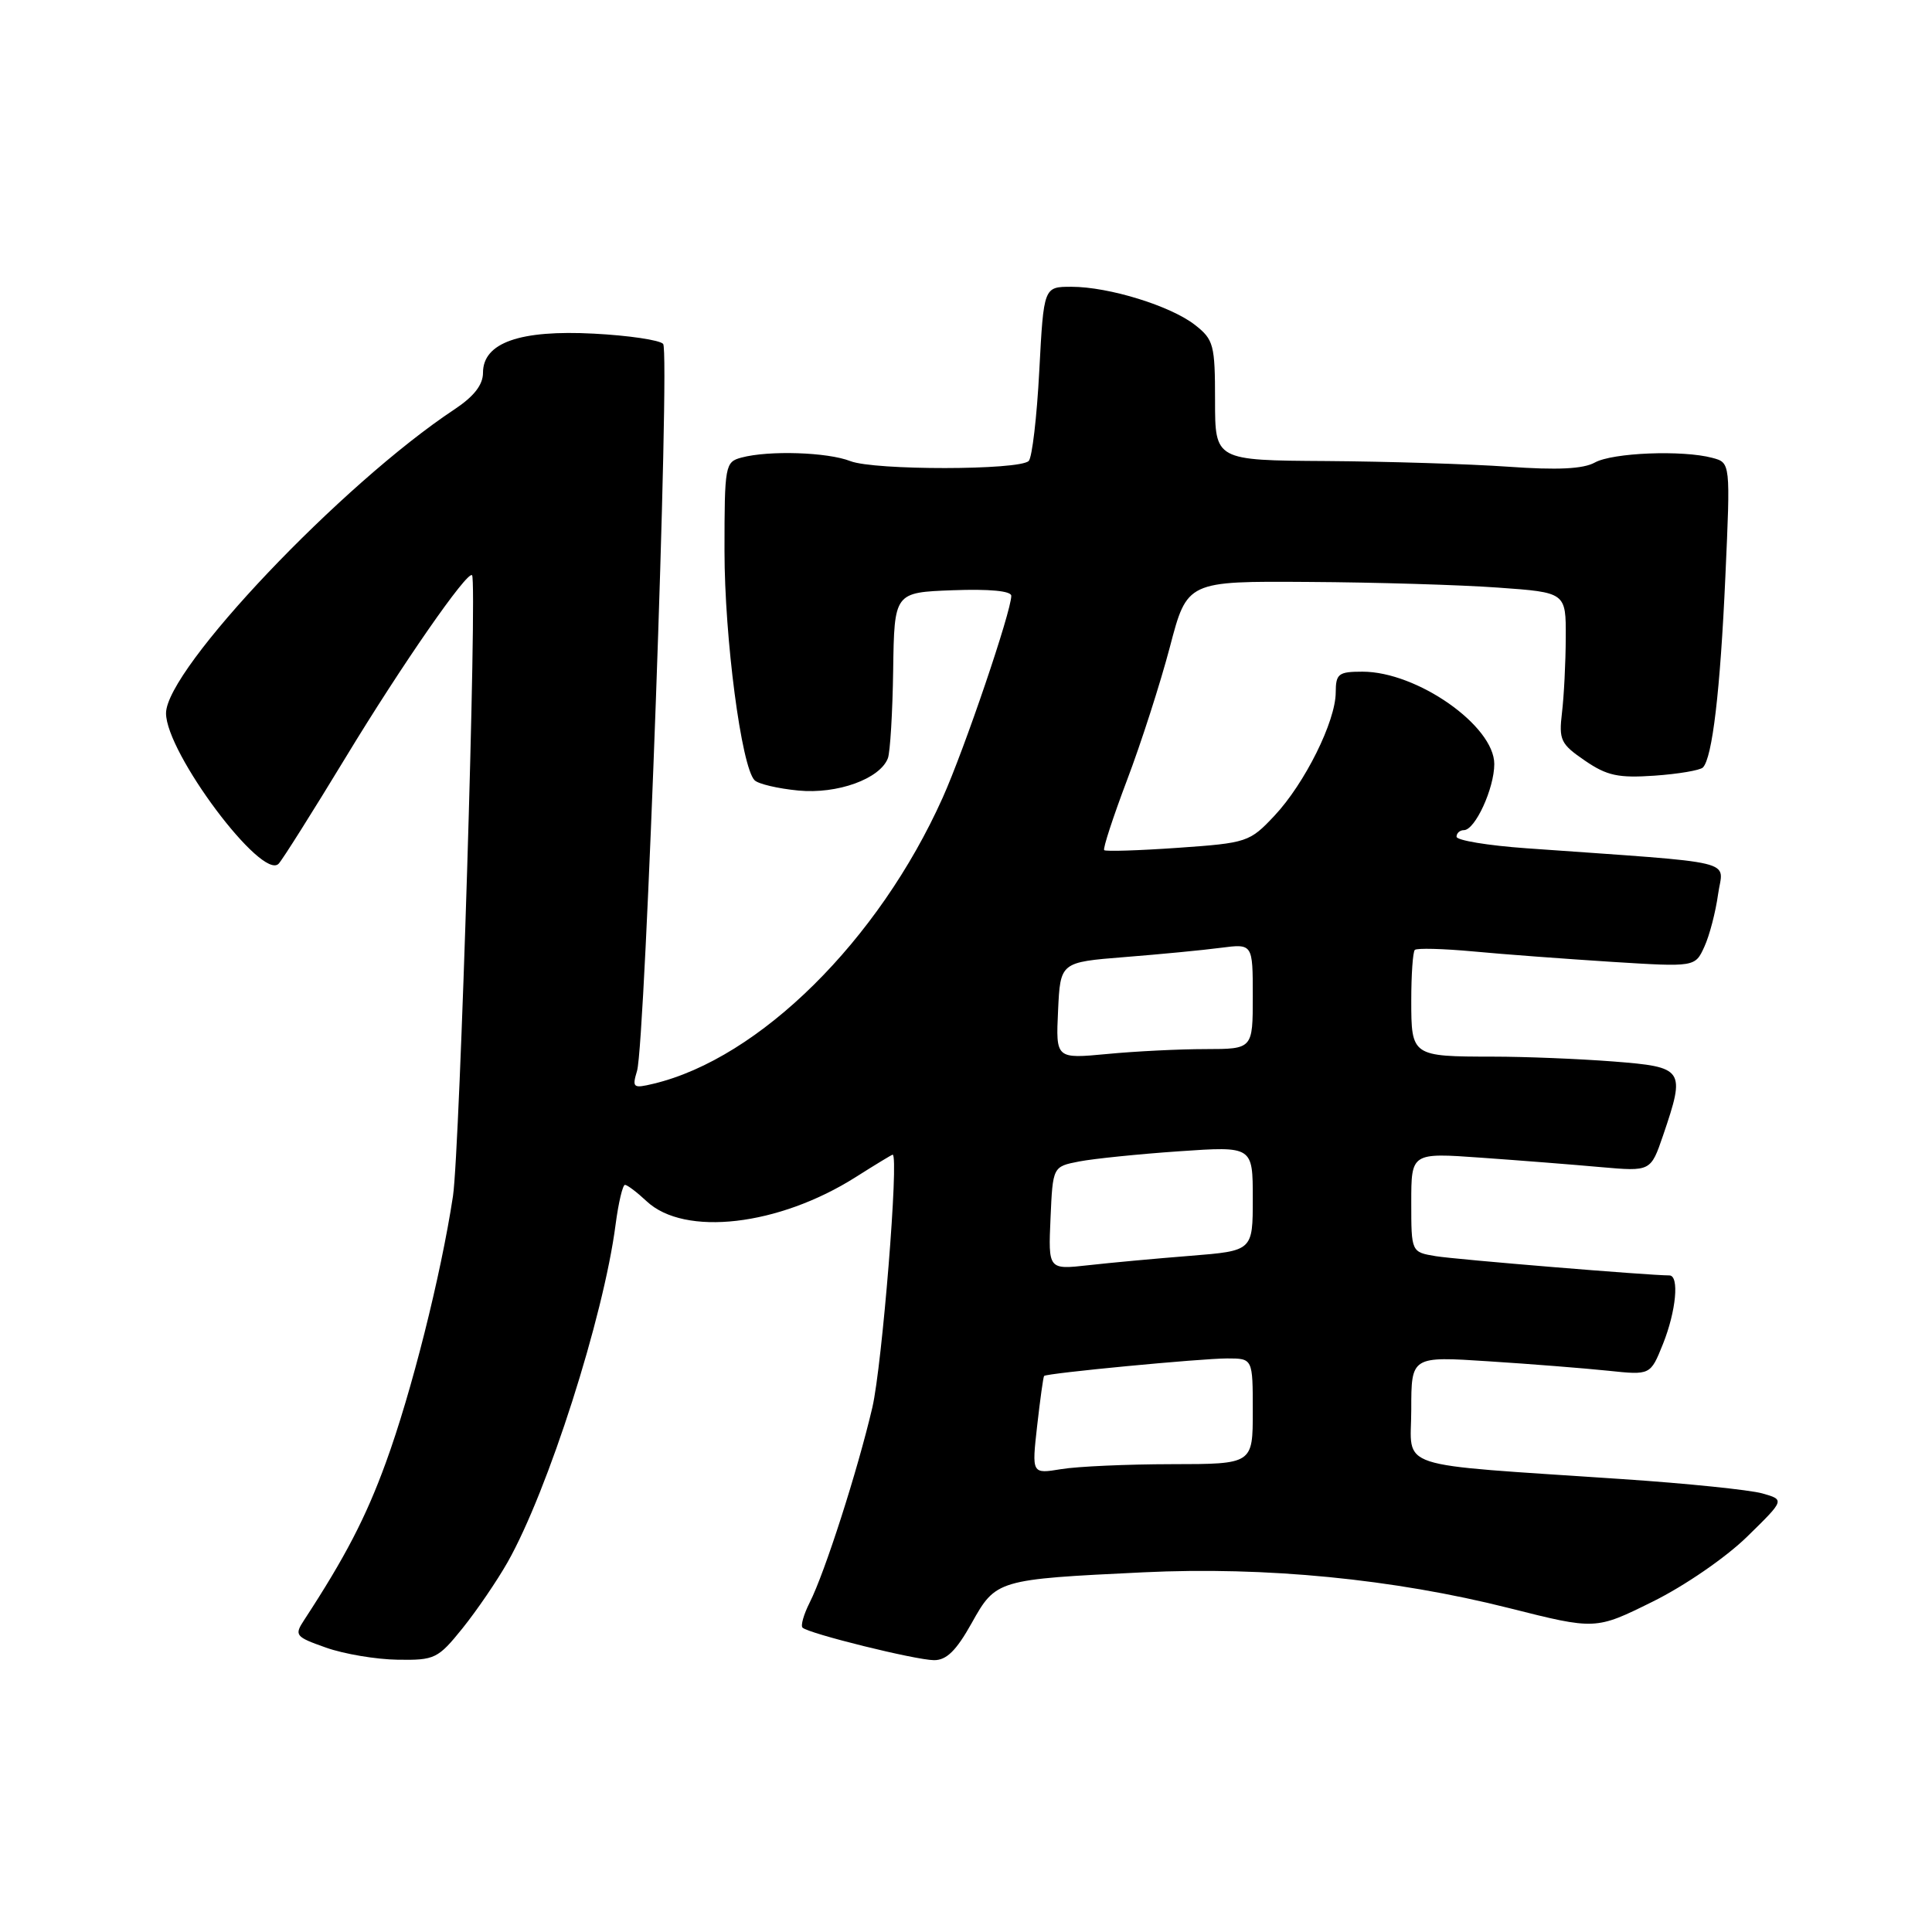 <?xml version="1.0" encoding="UTF-8" standalone="no"?>
<!DOCTYPE svg PUBLIC "-//W3C//DTD SVG 1.1//EN" "http://www.w3.org/Graphics/SVG/1.1/DTD/svg11.dtd" >
<svg xmlns="http://www.w3.org/2000/svg" xmlns:xlink="http://www.w3.org/1999/xlink" version="1.1" viewBox="0 0 256 256">
 <g >
 <path fill="currentColor"
d=" M 61.29 215.75 C 63.17 213.41 65.86 209.47 67.26 207.00 C 72.61 197.55 79.98 174.51 81.57 162.25 C 81.95 159.36 82.51 157.00 82.81 157.00 C 83.12 157.00 84.41 157.98 85.68 159.17 C 90.70 163.88 103.18 162.44 113.39 155.97 C 115.96 154.34 118.17 153.00 118.28 153.00 C 119.14 153.00 116.89 180.91 115.59 186.50 C 113.64 194.84 109.30 208.37 107.29 212.34 C 106.50 213.91 106.07 215.40 106.34 215.67 C 107.12 216.45 121.30 219.96 123.75 219.98 C 125.41 220.00 126.71 218.72 128.74 215.09 C 131.96 209.32 132.12 209.27 151.50 208.34 C 167.71 207.56 184.66 209.22 199.96 213.08 C 211.42 215.97 211.42 215.97 218.96 212.24 C 223.20 210.15 228.69 206.37 231.50 203.62 C 236.50 198.73 236.50 198.73 233.50 197.88 C 231.85 197.42 223.53 196.56 215.00 195.99 C 184.12 193.90 187.00 194.85 187.00 186.78 C 187.00 179.71 187.00 179.71 197.25 180.38 C 202.89 180.74 210.02 181.31 213.10 181.63 C 218.69 182.22 218.69 182.22 220.35 178.09 C 222.10 173.72 222.54 169.00 221.20 169.00 C 218.51 169.00 192.93 166.89 190.25 166.45 C 187.00 165.91 187.00 165.91 187.00 159.33 C 187.00 152.74 187.00 152.74 196.25 153.40 C 201.34 153.76 208.48 154.32 212.12 154.65 C 218.73 155.23 218.73 155.23 220.37 150.44 C 223.36 141.65 223.18 141.39 213.75 140.65 C 209.21 140.30 202.05 140.01 197.83 140.01 C 187.07 140.00 187.00 139.95 187.00 132.56 C 187.00 129.14 187.21 126.12 187.47 125.87 C 187.72 125.61 191.21 125.70 195.22 126.07 C 199.22 126.45 207.48 127.06 213.56 127.45 C 224.61 128.14 224.61 128.14 225.84 125.44 C 226.52 123.96 227.33 120.84 227.65 118.52 C 228.30 113.79 231.07 114.46 202.25 112.40 C 197.16 112.04 193.00 111.35 193.00 110.87 C 193.00 110.39 193.44 110.00 193.97 110.00 C 195.46 110.00 198.00 104.46 198.00 101.24 C 198.00 96.17 187.77 89.00 180.54 89.00 C 177.35 89.00 177.00 89.27 176.99 91.75 C 176.98 95.58 172.89 103.81 168.87 108.09 C 165.59 111.58 165.25 111.70 156.08 112.34 C 150.91 112.70 146.51 112.84 146.31 112.65 C 146.12 112.45 147.48 108.29 149.33 103.39 C 151.19 98.50 153.74 90.56 155.01 85.75 C 157.30 77.00 157.30 77.00 173.40 77.11 C 182.26 77.16 193.55 77.50 198.50 77.86 C 207.50 78.50 207.50 78.50 207.47 84.50 C 207.46 87.80 207.23 92.28 206.97 94.44 C 206.54 98.06 206.80 98.59 210.00 100.78 C 212.93 102.79 214.43 103.11 219.23 102.78 C 222.38 102.56 225.26 102.07 225.64 101.70 C 226.89 100.44 227.94 91.59 228.62 76.41 C 229.30 61.31 229.30 61.31 226.90 60.67 C 222.96 59.61 213.66 59.98 211.32 61.29 C 209.78 62.14 206.36 62.31 199.82 61.84 C 194.69 61.48 183.86 61.15 175.75 61.09 C 161.00 61.00 161.00 61.00 161.00 53.07 C 161.00 45.70 160.82 45.00 158.36 43.07 C 155.14 40.54 146.94 38.00 141.97 38.00 C 138.30 38.00 138.30 38.00 137.71 49.14 C 137.39 55.26 136.76 60.64 136.31 61.08 C 135.06 62.32 115.86 62.34 112.68 61.10 C 109.64 59.91 101.88 59.66 98.25 60.63 C 96.08 61.21 96.00 61.64 96.00 72.99 C 96.00 84.55 98.24 101.64 99.99 103.39 C 100.48 103.88 103.08 104.49 105.78 104.75 C 110.95 105.25 116.60 103.21 117.65 100.47 C 117.95 99.68 118.27 94.42 118.35 88.77 C 118.50 78.50 118.50 78.50 126.25 78.21 C 131.09 78.03 134.00 78.30 134.00 78.95 C 134.00 81.01 127.80 99.26 124.91 105.70 C 116.42 124.63 100.63 140.25 86.59 143.60 C 83.89 144.25 83.74 144.13 84.41 141.90 C 85.52 138.20 88.81 46.62 87.87 45.57 C 87.42 45.06 83.29 44.45 78.70 44.21 C 68.88 43.69 64.00 45.41 64.00 49.39 C 64.00 50.99 62.81 52.52 60.24 54.23 C 45.30 64.11 22.00 88.66 22.00 94.51 C 22.00 99.75 34.71 116.74 36.92 114.45 C 37.42 113.93 41.42 107.58 45.81 100.35 C 53.22 88.13 61.93 75.58 62.55 76.22 C 63.26 76.96 60.94 152.40 60.02 158.50 C 58.42 169.02 54.53 184.50 51.12 193.82 C 48.48 201.07 45.73 206.36 40.31 214.65 C 38.97 216.69 39.12 216.88 43.20 218.32 C 45.57 219.16 49.83 219.88 52.68 219.92 C 57.61 220.00 58.03 219.79 61.29 215.75 Z  M 137.43 188.91 C 137.83 185.39 138.24 182.42 138.35 182.32 C 138.71 181.95 159.18 180.00 162.61 180.00 C 166.00 180.00 166.00 180.00 166.00 187.00 C 166.00 194.00 166.00 194.00 155.25 194.01 C 149.34 194.02 142.75 194.31 140.60 194.67 C 136.71 195.31 136.71 195.31 137.43 188.91 Z  M 139.20 161.41 C 139.50 154.58 139.50 154.58 143.00 153.90 C 144.93 153.53 150.89 152.92 156.25 152.55 C 166.00 151.88 166.00 151.88 166.00 158.81 C 166.00 165.74 166.00 165.74 157.75 166.40 C 153.21 166.76 147.12 167.32 144.20 167.65 C 138.90 168.24 138.90 168.24 139.20 161.41 Z  M 140.20 133.90 C 140.50 127.50 140.50 127.50 149.00 126.82 C 153.68 126.45 159.41 125.90 161.75 125.59 C 166.00 125.04 166.00 125.04 166.00 132.02 C 166.00 139.00 166.00 139.00 159.75 139.01 C 156.31 139.01 150.44 139.30 146.70 139.66 C 139.90 140.30 139.90 140.30 140.20 133.90 Z "/>
</g>
</svg>